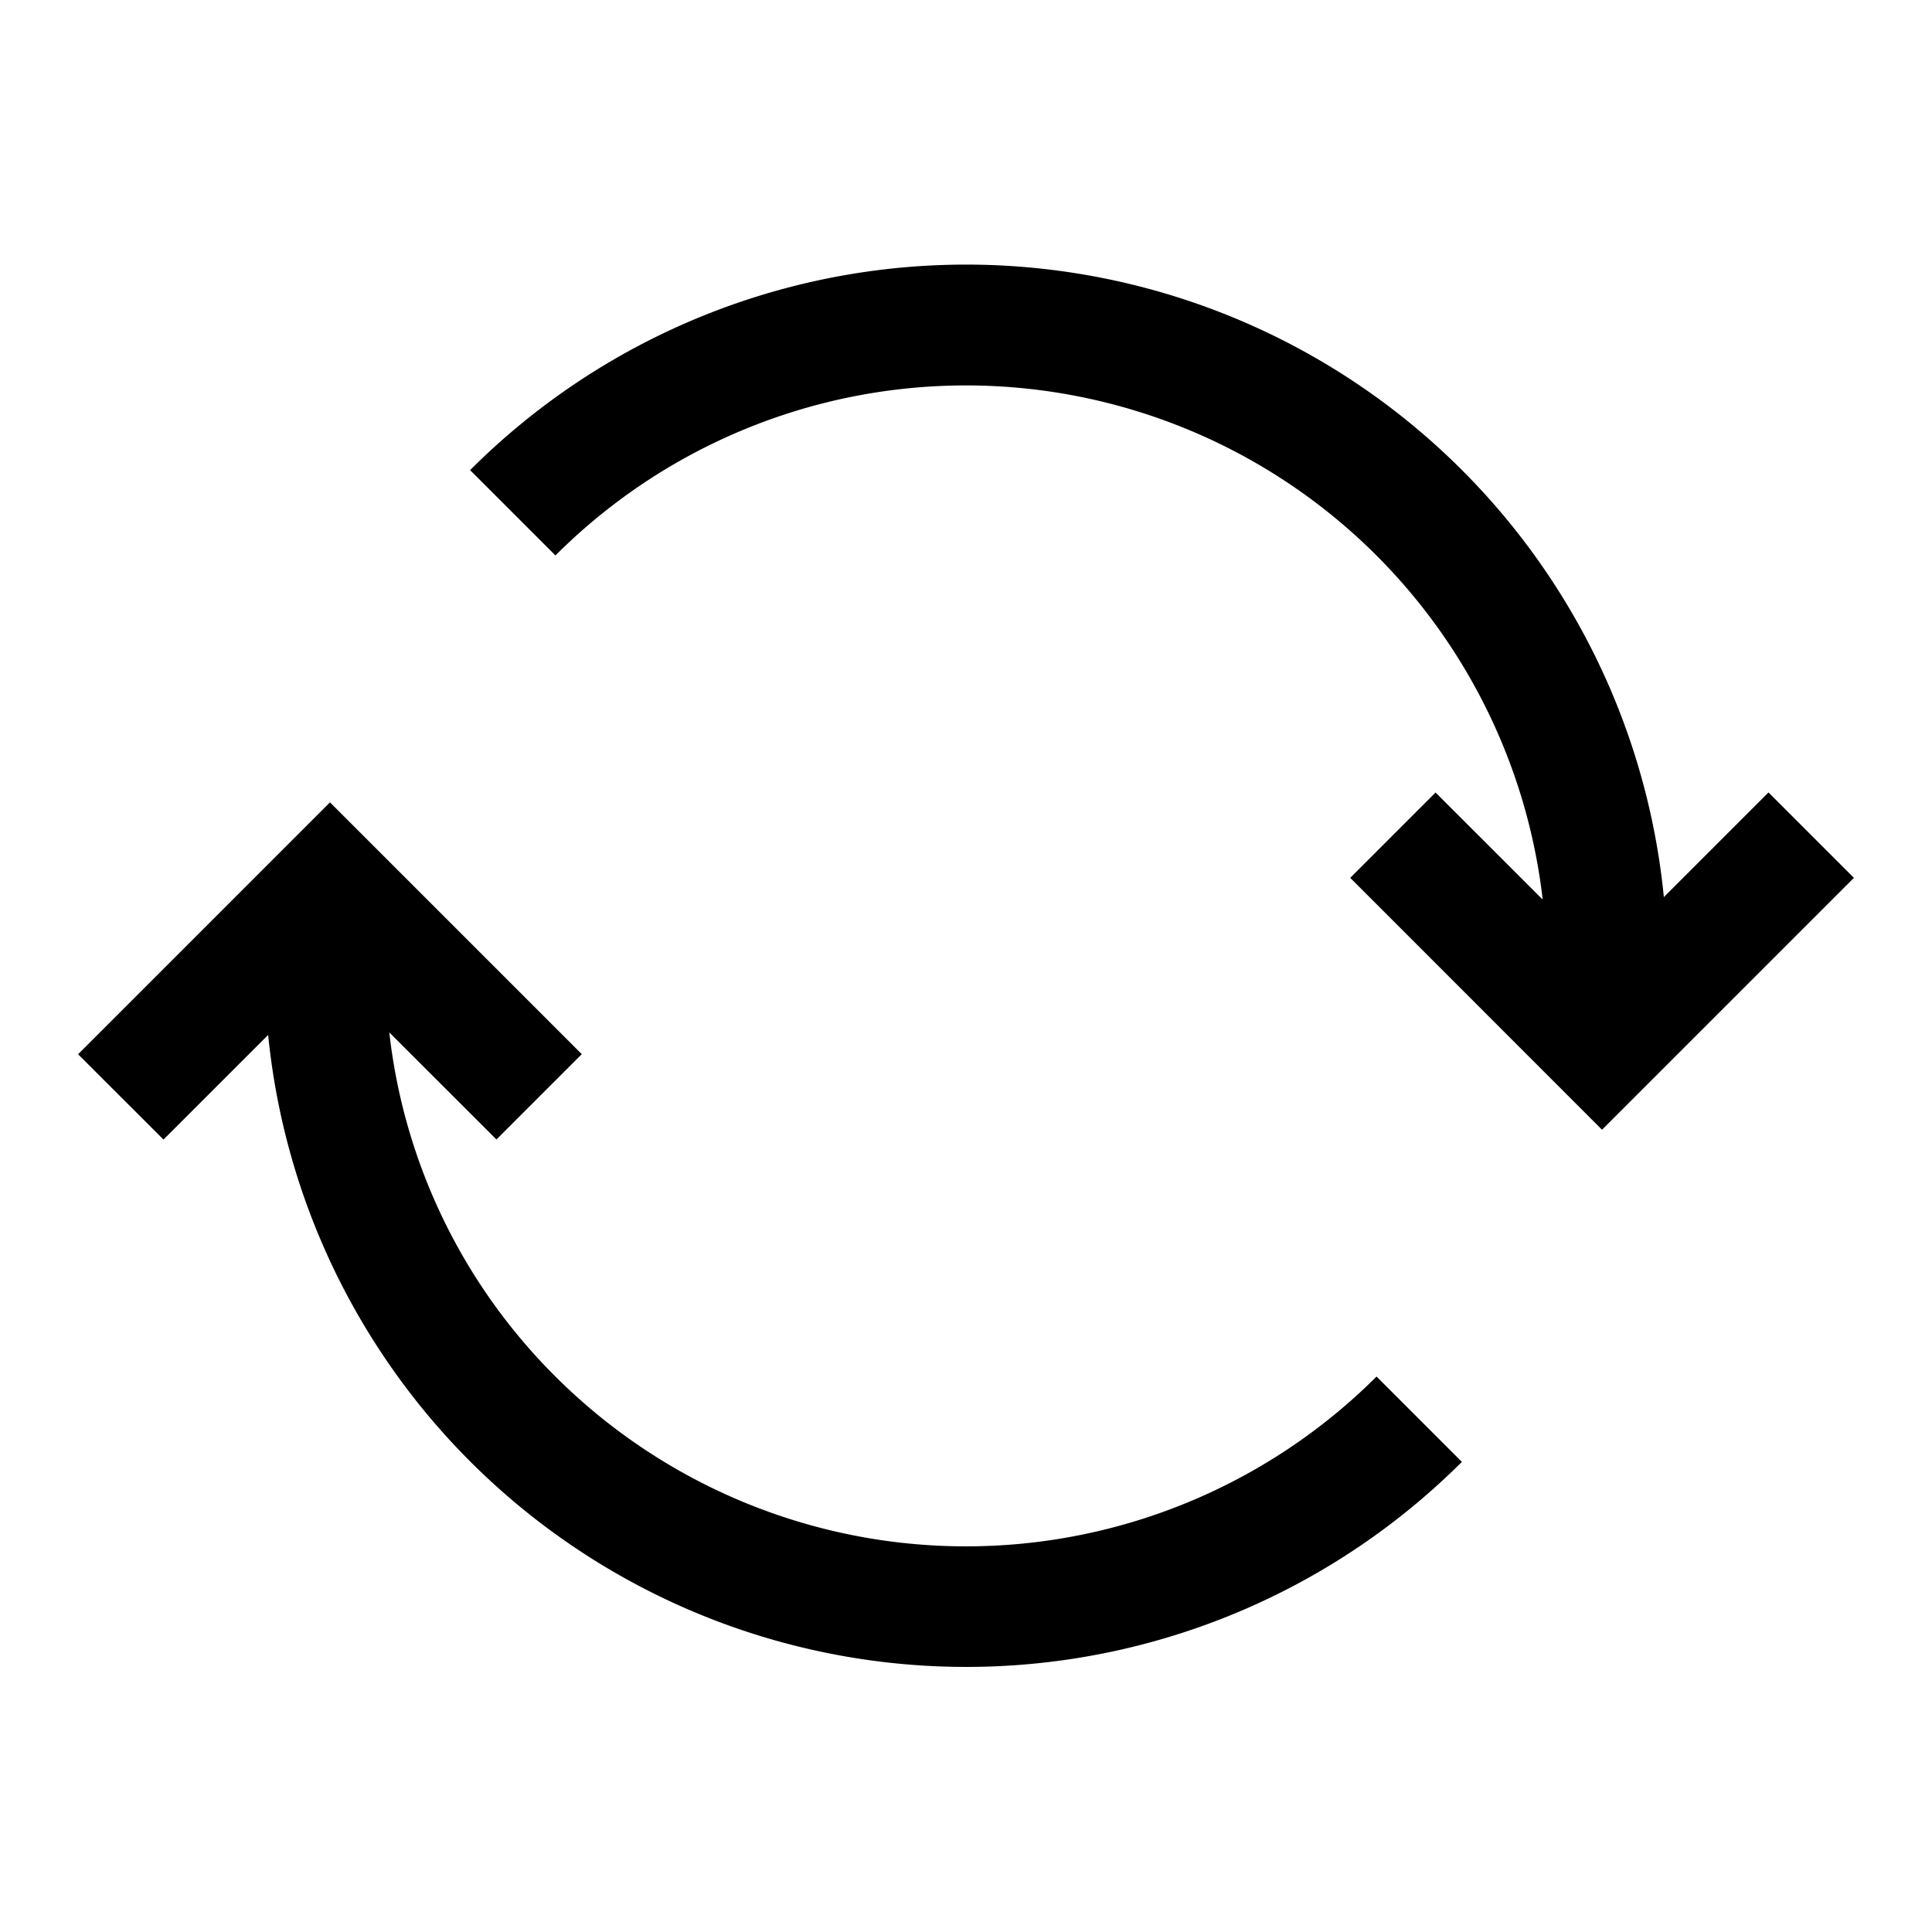 <svg xmlns="http://www.w3.org/2000/svg" width="24" height="24"><path fill-rule="evenodd" d="m20.669 11.144 1.3-1.3 1.061 1.061-3.129 3.129-3.128-3.129 1.06-1.06 1.331 1.33A7.212 7.212 0 0 0 6.9 6.9L5.84 5.84a8.71 8.71 0 0 1 14.829 5.304M4.836 12.825A7.16 7.16 0 0 0 6.9 17.1a7.22 7.22 0 0 0 10.2 0l1.06 1.06a8.715 8.715 0 0 1-14.829-5.304l-1.3 1.3-1.061-1.06 3.129-3.129 3.128 3.128-1.06 1.06z" clip-rule="evenodd"/></svg>